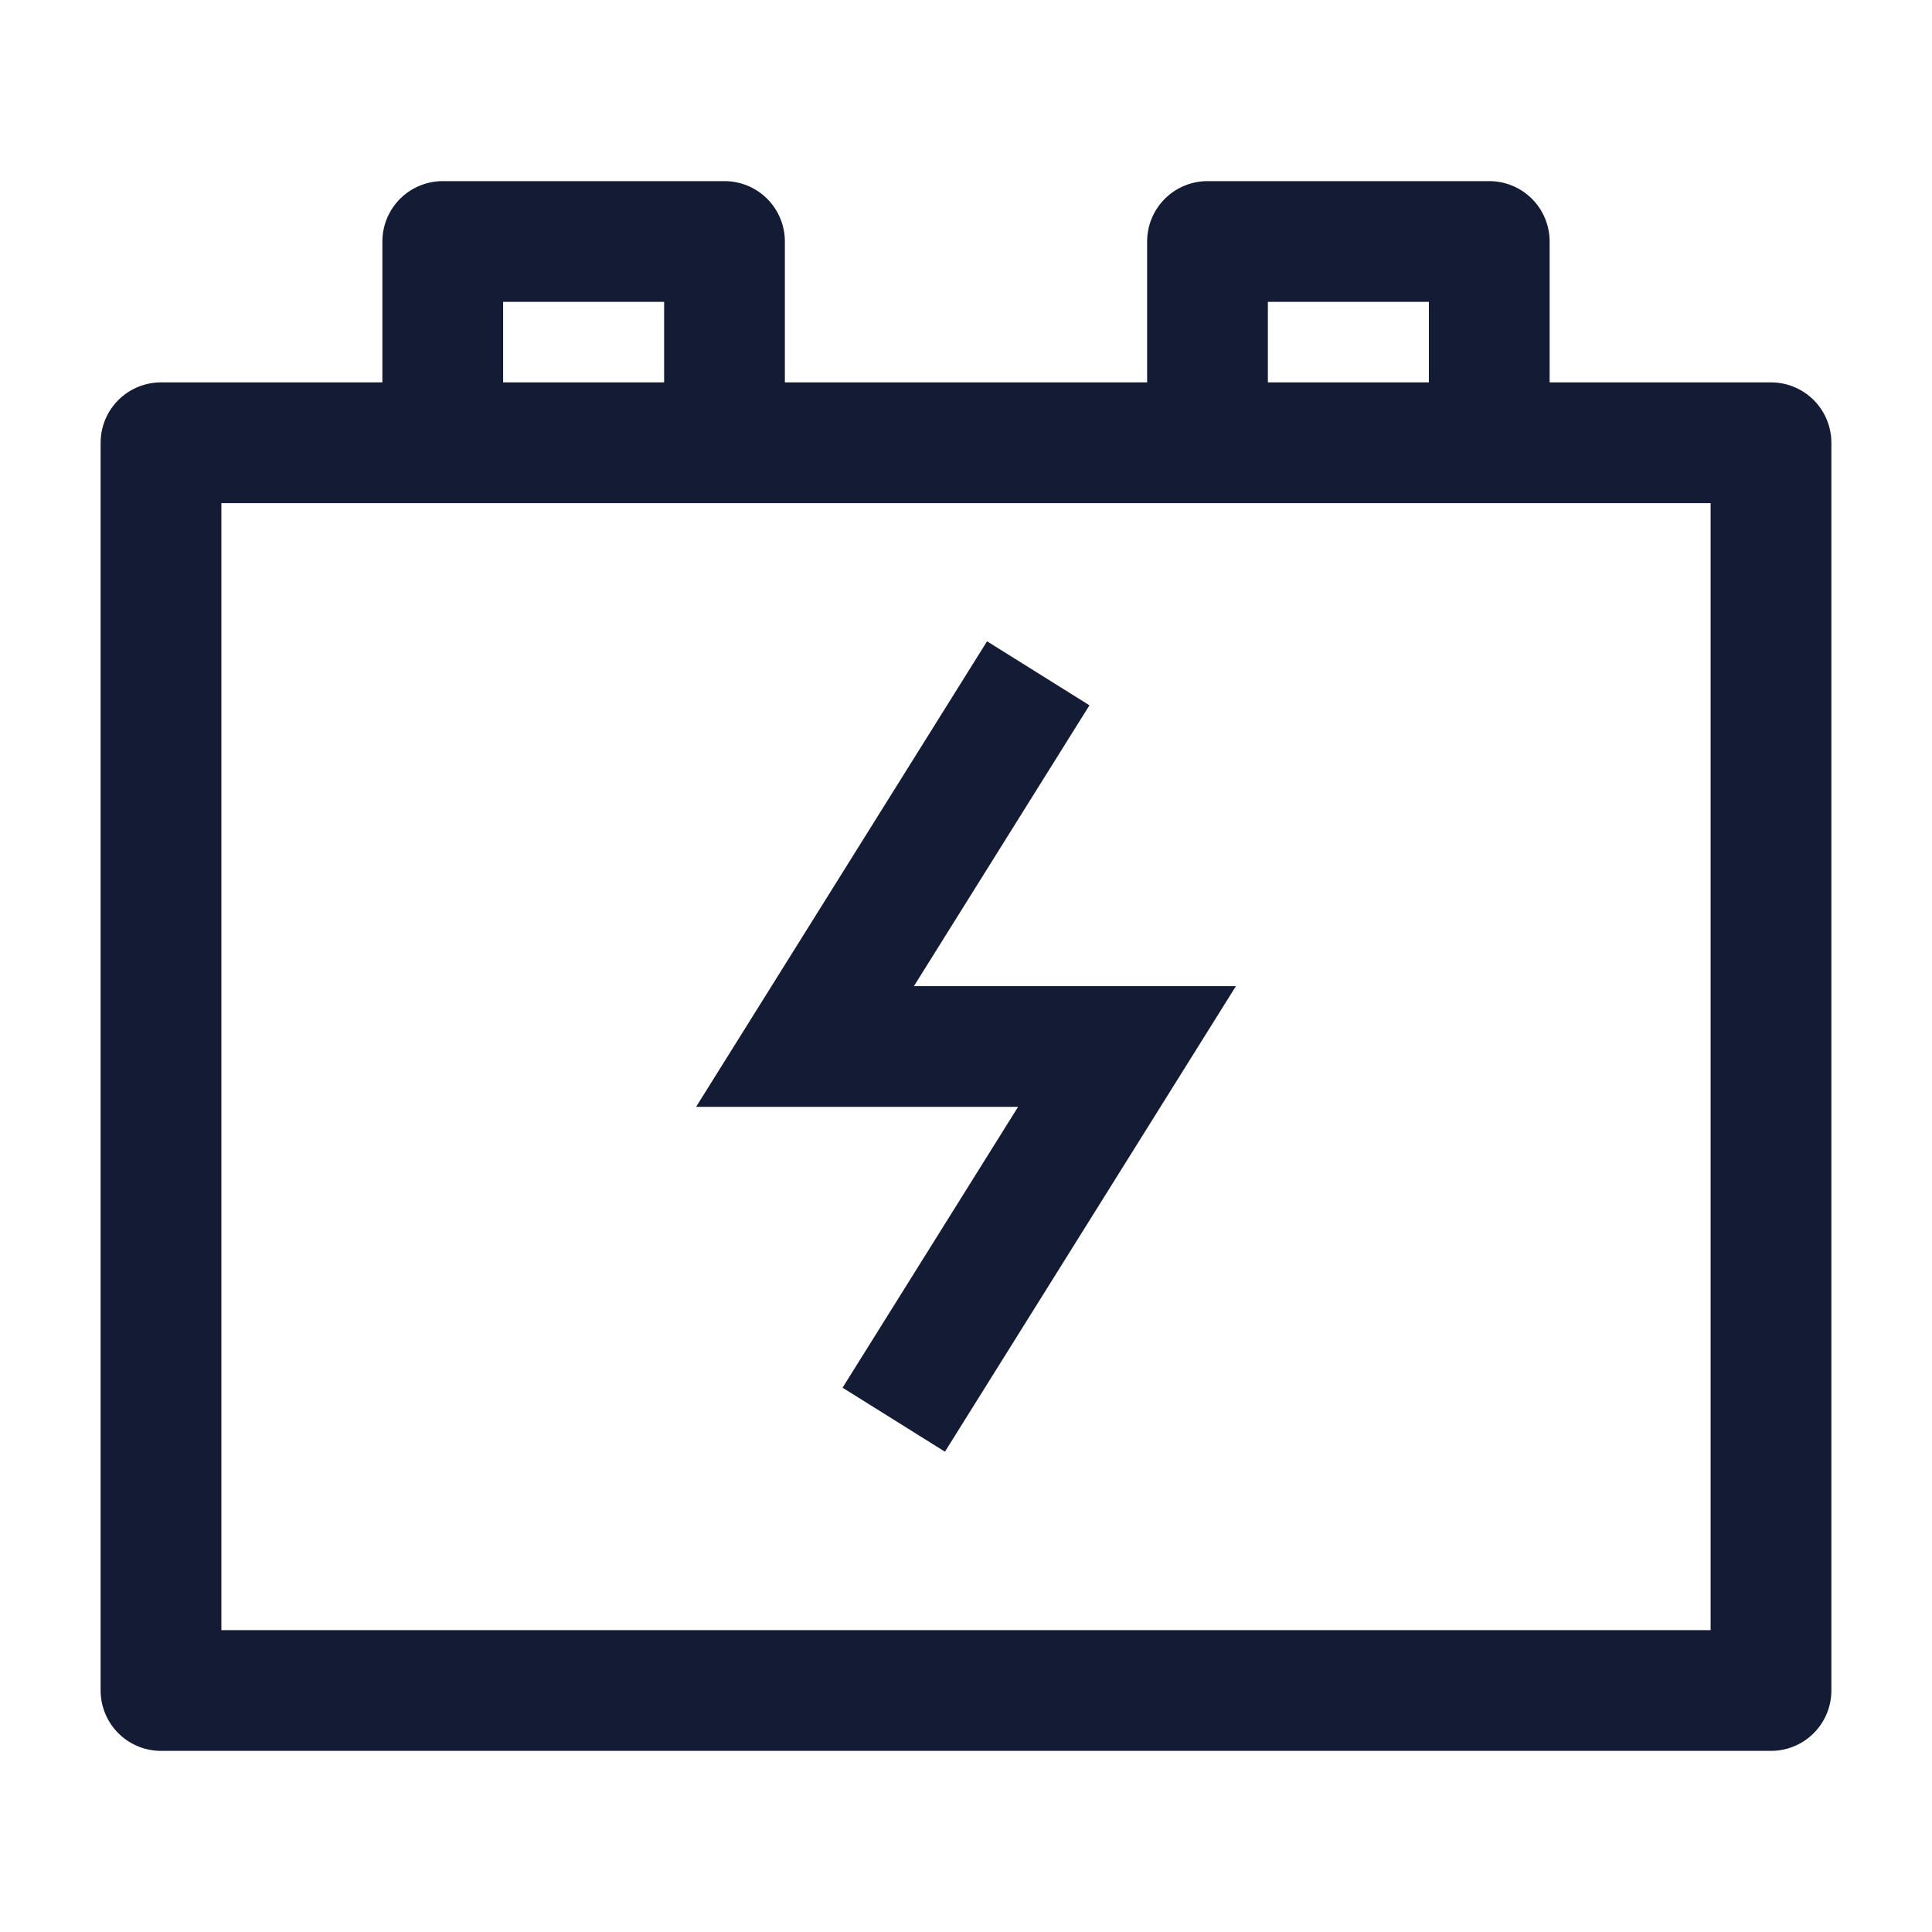 <svg width="24" height="24" viewBox="0 0 24 24" fill="none" xmlns="http://www.w3.org/2000/svg">
<path d="M12.5 9L10 13H14L11.5 17" stroke="#141B34" stroke-width="1.5" stroke-linecap="square"/>
<path d="M22 5.5H2V21H22V5.5Z" stroke="#141B34" stroke-width="1.5" stroke-linejoin="round"/>
<path d="M18.5 5.5V3H15V5.5" stroke="#141B34" stroke-width="1.5" stroke-linecap="round" stroke-linejoin="round"/>
<path d="M9 5.5V3H5.5V5.5" stroke="#141B34" stroke-width="1.5" stroke-linecap="round" stroke-linejoin="round"/>
</svg>

